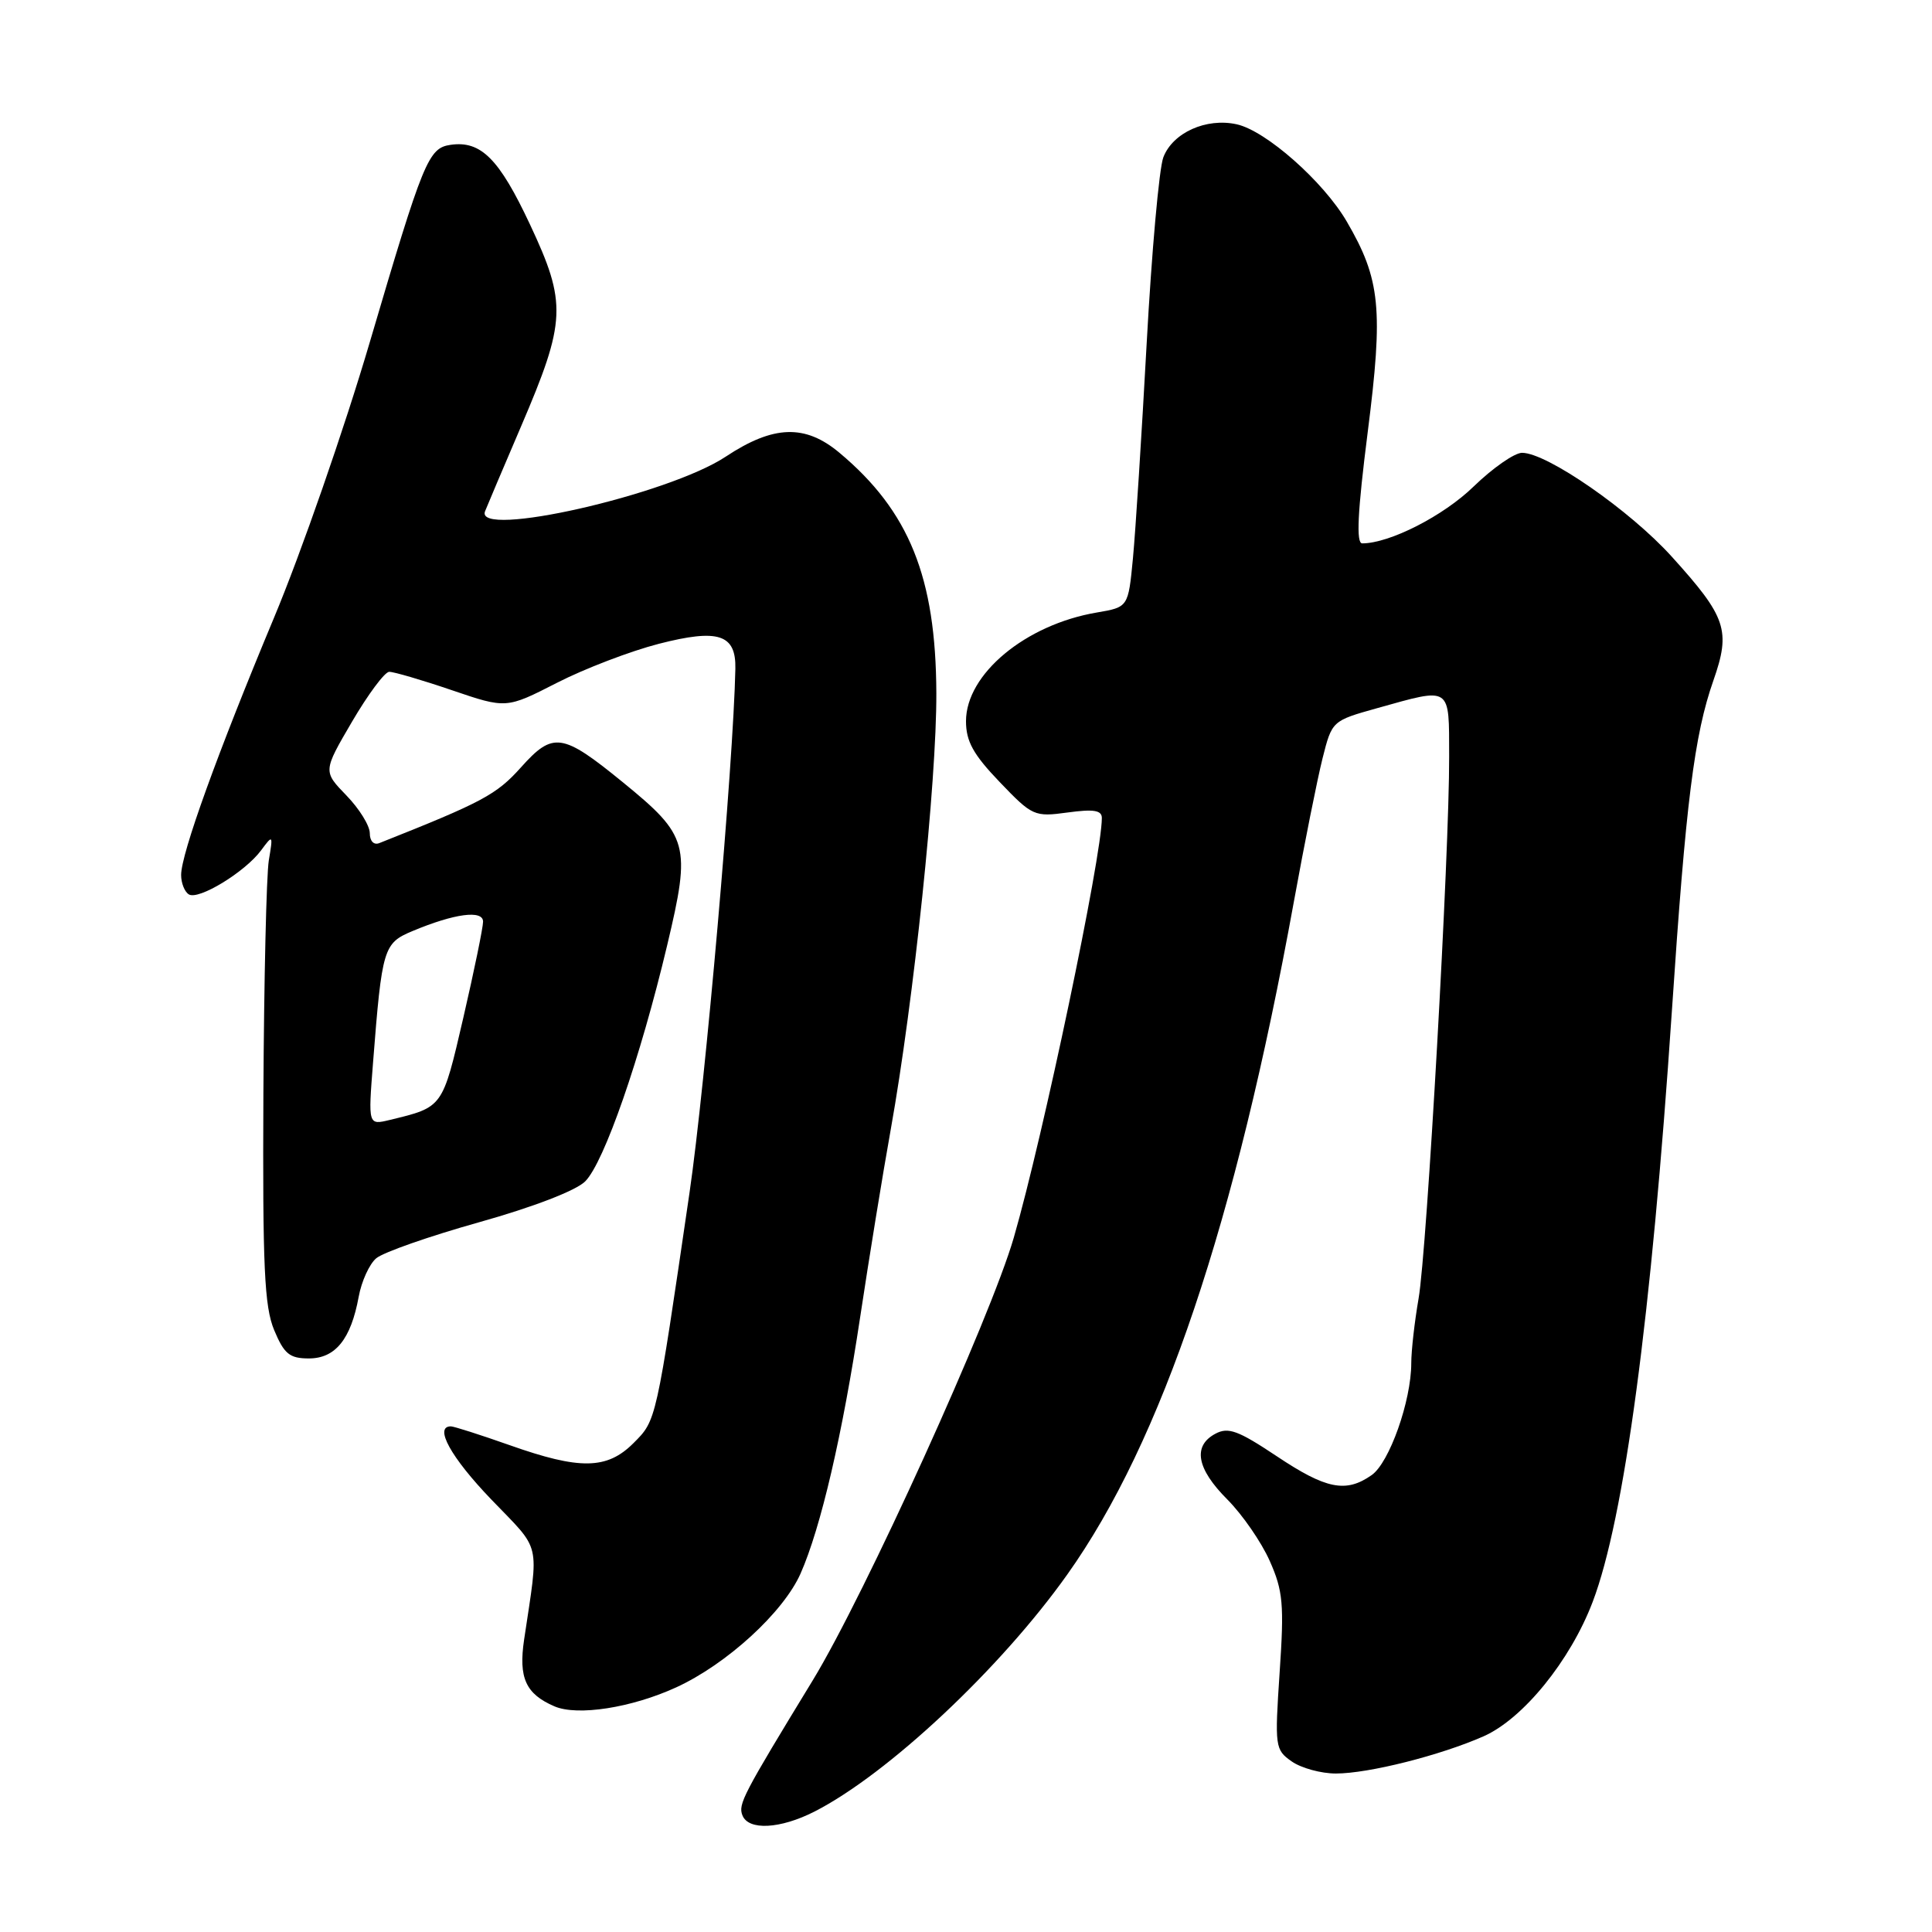 <?xml version="1.0" encoding="UTF-8" standalone="no"?>
<!DOCTYPE svg PUBLIC "-//W3C//DTD SVG 1.1//EN" "http://www.w3.org/Graphics/SVG/1.1/DTD/svg11.dtd" >
<svg xmlns="http://www.w3.org/2000/svg" xmlns:xlink="http://www.w3.org/1999/xlink" version="1.1" viewBox="0 0 256 256">
 <g >
 <path fill="currentColor"
d=" M 107.93 240.04 C 117.64 235.08 132.58 221.08 141.42 208.63 C 153.96 191.00 163.71 162.05 171.44 119.50 C 172.84 111.80 174.55 103.25 175.24 100.50 C 176.50 95.51 176.50 95.51 182.50 93.83 C 192.39 91.07 192.00 90.81 192.02 100.25 C 192.06 112.88 189.07 165.79 187.97 172.06 C 187.44 175.12 187.00 178.97 187.00 180.63 C 187.00 185.62 184.10 193.82 181.75 195.46 C 178.34 197.85 175.72 197.33 169.15 192.94 C 164.06 189.55 162.75 189.06 161.04 189.98 C 158.01 191.60 158.56 194.62 162.63 198.69 C 164.62 200.69 167.15 204.35 168.25 206.84 C 170.01 210.80 170.17 212.60 169.56 221.58 C 168.90 231.47 168.95 231.85 171.16 233.40 C 172.42 234.28 175.05 235.00 177.01 235.00 C 181.34 235.00 190.85 232.60 196.58 230.07 C 201.82 227.75 208.08 220.04 211.04 212.25 C 215.22 201.26 218.81 174.51 221.53 134.00 C 223.38 106.32 224.50 97.39 227.03 90.18 C 229.36 83.53 228.77 81.77 221.51 73.75 C 215.97 67.62 204.98 60.00 201.68 60.00 C 200.68 60.00 197.80 62.01 195.27 64.46 C 191.27 68.36 184.13 72.00 180.50 72.00 C 179.68 72.00 179.88 67.88 181.23 57.25 C 183.31 40.93 182.92 37.01 178.45 29.35 C 175.36 24.05 167.74 17.32 163.87 16.47 C 159.83 15.58 155.40 17.58 154.15 20.84 C 153.59 22.30 152.60 33.40 151.94 45.50 C 151.28 57.60 150.46 70.41 150.12 73.98 C 149.50 80.45 149.50 80.45 145.34 81.16 C 135.89 82.76 128.00 89.32 128.00 95.56 C 128.00 98.23 128.96 99.97 132.46 103.62 C 136.79 108.14 137.06 108.26 141.46 107.66 C 144.91 107.19 146.00 107.36 146.00 108.39 C 146.00 113.48 138.22 150.57 134.33 164.00 C 131.24 174.67 114.59 211.34 107.69 222.66 C 98.42 237.86 97.80 239.05 98.37 240.53 C 99.16 242.58 103.37 242.36 107.93 240.04 Z  M 89.59 223.59 C 96.29 220.52 103.80 213.65 106.08 208.50 C 108.76 202.44 111.64 190.06 113.98 174.50 C 115.14 166.80 116.96 155.62 118.03 149.65 C 121.08 132.63 124.12 103.54 124.07 91.83 C 124.01 76.50 120.48 67.74 111.25 60.01 C 106.69 56.18 102.49 56.32 96.16 60.51 C 88.54 65.56 62.85 71.39 64.27 67.75 C 64.54 67.06 66.68 62.02 69.03 56.53 C 75.03 42.52 75.13 40.20 70.22 29.73 C 66.15 21.05 63.73 18.61 59.71 19.19 C 56.76 19.61 56.10 21.23 48.99 45.37 C 45.61 56.85 39.90 73.27 36.30 81.87 C 28.83 99.75 24.00 113.12 24.00 115.94 C 24.00 117.01 24.46 118.17 25.02 118.51 C 26.30 119.31 32.48 115.54 34.60 112.67 C 36.16 110.56 36.19 110.60 35.62 114.00 C 35.30 115.92 34.98 129.88 34.90 145.00 C 34.79 167.92 35.03 173.13 36.33 176.25 C 37.65 179.41 38.37 180.00 40.93 180.00 C 44.44 180.00 46.50 177.45 47.53 171.82 C 47.90 169.79 48.94 167.50 49.85 166.73 C 50.76 165.95 56.90 163.80 63.50 161.95 C 70.66 159.94 76.32 157.76 77.54 156.54 C 80.05 154.03 84.85 140.21 88.40 125.27 C 91.58 111.90 91.27 110.78 82.49 103.62 C 74.49 97.10 73.28 96.93 69.03 101.68 C 65.79 105.30 63.92 106.30 50.25 111.72 C 49.53 112.00 49.00 111.45 49.00 110.40 C 49.00 109.41 47.61 107.16 45.90 105.40 C 42.80 102.20 42.80 102.20 46.65 95.62 C 48.77 92.00 50.98 89.03 51.57 89.02 C 52.17 89.01 55.90 90.10 59.86 91.45 C 67.08 93.91 67.08 93.91 73.79 90.48 C 77.48 88.59 83.56 86.27 87.29 85.31 C 95.19 83.28 97.54 84.04 97.44 88.62 C 97.18 101.19 93.45 143.79 91.37 158.00 C 86.90 188.56 86.98 188.17 83.94 191.22 C 80.43 194.73 76.84 194.79 67.50 191.48 C 63.65 190.12 60.16 189.01 59.75 189.00 C 57.47 188.99 59.73 193.10 65.10 198.69 C 71.81 205.67 71.42 204.00 69.45 217.24 C 68.69 222.33 69.66 224.46 73.47 226.10 C 76.51 227.41 83.67 226.30 89.59 223.59 Z  M 49.43 140.80 C 50.62 125.60 50.81 124.98 54.66 123.37 C 60.23 121.04 64.00 120.54 64.01 122.12 C 64.01 122.88 62.84 128.59 61.40 134.82 C 58.61 146.85 58.73 146.68 51.64 148.40 C 48.78 149.09 48.78 149.09 49.43 140.80 Z "/>
</g>
</svg>